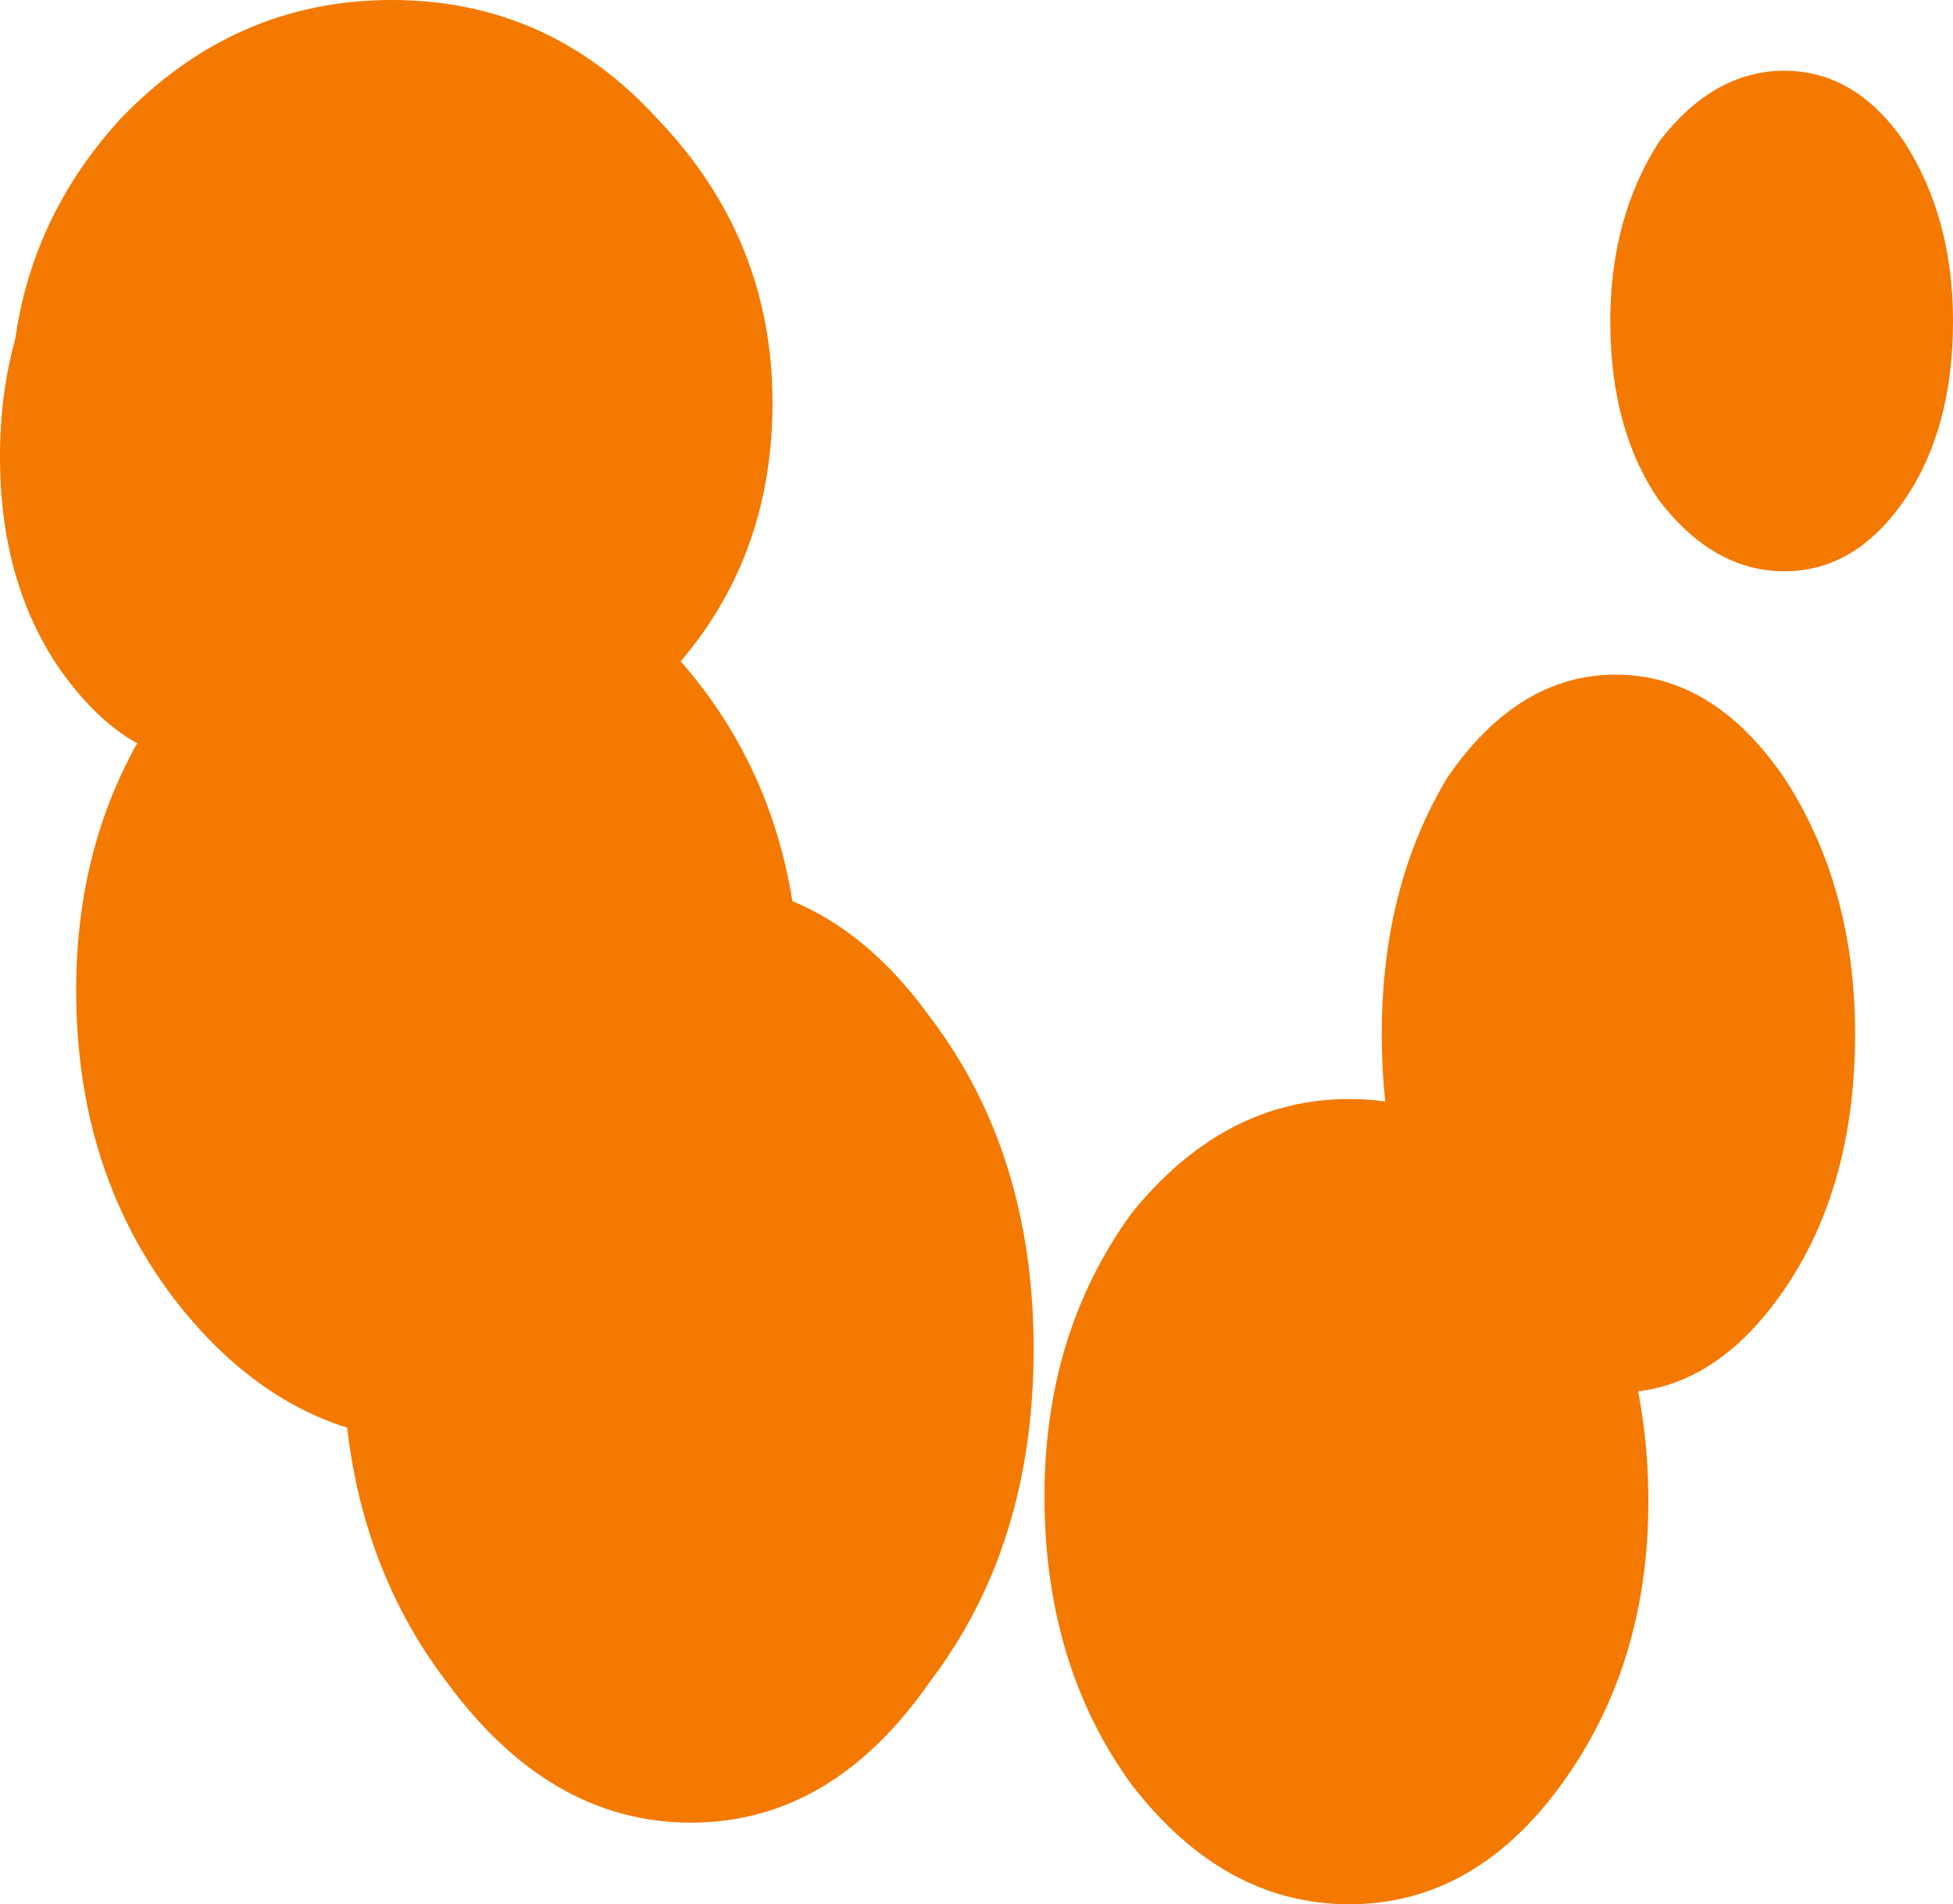 <?xml version="1.0" encoding="UTF-8" standalone="no"?>
<svg xmlns:xlink="http://www.w3.org/1999/xlink" height="17.5px" width="17.95px" xmlns="http://www.w3.org/2000/svg">
  <g transform="matrix(1.0, 0.0, 0.0, 1.0, 8.95, -9.55)">
    <path d="M-2.55 21.55 Q-3.5 22.8 -4.9 22.8 -6.3 22.8 -7.3 21.55 -8.25 20.35 -8.25 18.65 -8.25 17.0 -7.3 15.8 -6.3 14.6 -4.9 14.6 -3.5 14.6 -2.55 15.8 -1.6 17.0 -1.6 18.7 -1.6 20.35 -2.55 21.55" fill="#f37900" fill-rule="evenodd" stroke="none"/>
    <path d="M-0.4 25.0 Q-1.3 26.3 -2.6 26.3 -3.9 26.3 -4.85 25.0 -5.8 23.75 -5.8 21.95 -5.8 20.15 -4.85 18.9 -3.9 17.65 -2.6 17.65 -1.3 17.65 -0.4 18.9 0.55 20.15 0.55 21.95 0.55 23.75 -0.4 25.0" fill="#f37900" fill-rule="evenodd" stroke="none"/>
    <path d="M5.4 25.95 Q4.6 27.05 3.45 27.05 2.3 27.05 1.45 25.95 0.65 24.85 0.65 23.3 0.65 21.8 1.45 20.7 2.3 19.65 3.45 19.65 4.6 19.65 5.4 20.7 6.2 21.8 6.2 23.35 6.2 24.85 5.4 25.95" fill="#f37900" fill-rule="evenodd" stroke="none"/>
    <path d="M7.45 21.4 Q6.8 22.35 5.9 22.35 5.0 22.35 4.35 21.4 3.75 20.45 3.75 19.05 3.75 17.7 4.35 16.7 5.0 15.75 5.9 15.75 6.8 15.75 7.45 16.7 8.1 17.7 8.1 19.05 8.1 20.45 7.45 21.4" fill="#f37900" fill-rule="evenodd" stroke="none"/>
    <path d="M8.55 14.15 Q8.1 14.8 7.45 14.8 6.8 14.8 6.3 14.15 5.85 13.5 5.85 12.5 5.85 11.55 6.3 10.85 6.8 10.2 7.45 10.2 8.1 10.2 8.55 10.85 9.0 11.55 9.0 12.5 9.0 13.5 8.55 14.15" fill="#f37900" fill-rule="evenodd" stroke="none"/>
    <path d="M-2.9 15.85 Q-3.9 16.95 -5.35 16.95 -6.8 16.95 -7.85 15.85 -8.85 14.8 -8.85 13.25 -8.85 11.75 -7.85 10.65 -6.8 9.55 -5.35 9.55 -3.9 9.55 -2.9 10.65 -1.85 11.75 -1.85 13.25 -1.85 14.8 -2.9 15.85" fill="#f37900" fill-rule="evenodd" stroke="none"/>
    <path d="M-5.7 15.7 Q-6.25 16.55 -7.05 16.55 -7.8 16.55 -8.4 15.7 -8.95 14.9 -8.95 13.75 -8.95 12.6 -8.4 11.75 -7.8 10.95 -7.05 10.95 -6.25 10.95 -5.7 11.75 -5.1 12.6 -5.1 13.75 -5.1 14.9 -5.7 15.7" fill="#f37900" fill-rule="evenodd" stroke="none"/>
  </g>
</svg>
